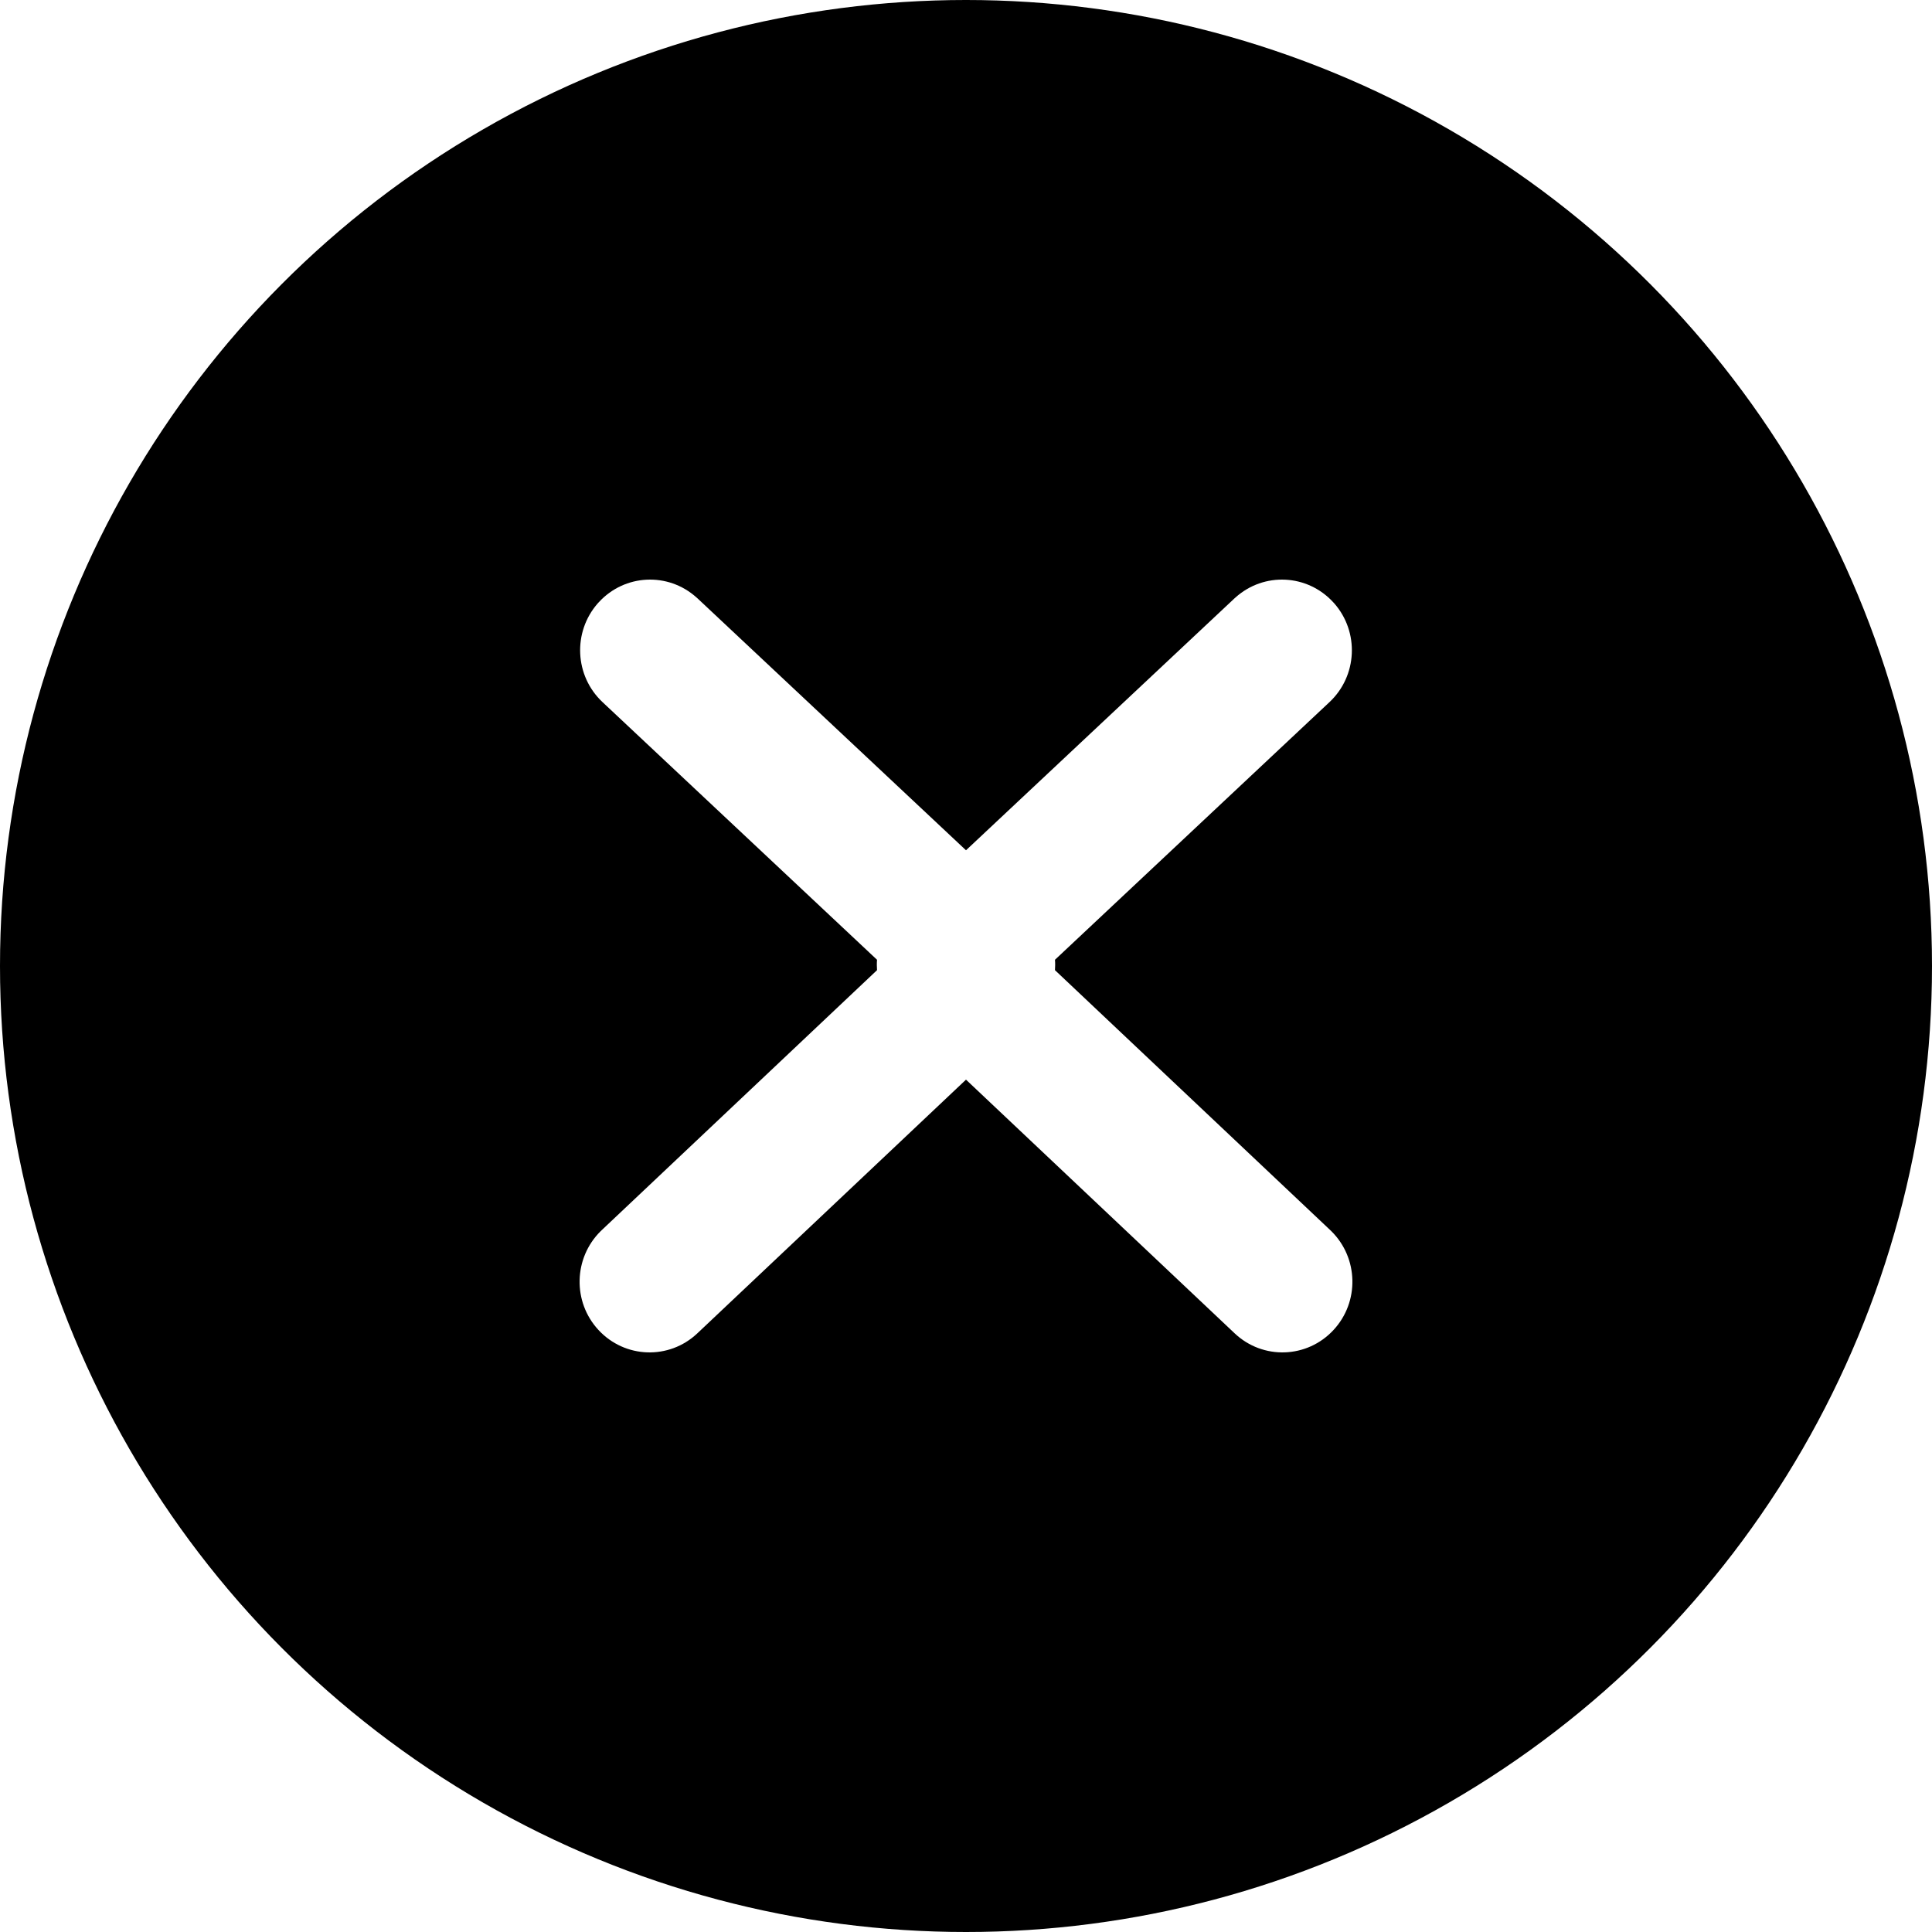 <?xml version="1.0" encoding="UTF-8"?>
<svg width="40px" height="40px" viewBox="0 0 40 40" version="1.1" xmlns="http://www.w3.org/2000/svg" xmlns:xlink="http://www.w3.org/1999/xlink">
    <title>编组 15</title>
    <defs>
        <circle id="path-1" cx="20" cy="20" r="20"></circle>
        <filter x="-8.8%" y="-8.8%" width="117.5%" height="117.5%" filterUnits="objectBoundingBox" id="filter-2">
            <feMorphology radius="2" operator="erode" in="SourceAlpha" result="shadowSpreadInner1"></feMorphology>
            <feGaussianBlur stdDeviation="2.5" in="shadowSpreadInner1" result="shadowBlurInner1"></feGaussianBlur>
            <feOffset dx="0" dy="0" in="shadowBlurInner1" result="shadowOffsetInner1"></feOffset>
            <feComposite in="shadowOffsetInner1" in2="SourceAlpha" operator="arithmetic" k2="-1" k3="1" result="shadowInnerInner1"></feComposite>
            <feColorMatrix values="0 0 0 0 0   0 0 0 0 0.757   0 0 0 0 0.871  0 0 0 1 0" type="matrix" in="shadowInnerInner1"></feColorMatrix>
        </filter>
    </defs>
    <g id="防灾宝数智视窗" stroke="none" stroke-width="1" fill="none" fill-rule="evenodd">
        <g id="宣传驿站" transform="translate(-1854, -26)">
            <g id="编组-15" transform="translate(1854, 26)">
                <g id="椭圆形" fill-rule="nonzero" fill="black" fill-opacity="1">
                    <use filter="url(#filter-2)" xlink:href="#path-1"></use>
                </g>
                <path d="M14.418,12.368 L14.444,12.391 L20,17.604 L25.556,12.391 L25.582,12.368 C26.169,11.842 27.066,11.884 27.602,12.468 L27.602,12.468 L27.626,12.494 C28.145,13.087 28.104,13.994 27.526,14.536 L27.526,14.536 L21.842,19.871 C21.848,19.942 21.847,20.014 21.842,20.086 L27.54,25.467 L27.565,25.491 C28.126,26.046 28.148,26.954 27.61,27.535 C27.064,28.126 26.148,28.158 25.563,27.606 L25.563,27.606 L20,22.353 L14.437,27.606 C13.852,28.158 12.936,28.126 12.39,27.535 C11.852,26.954 11.874,26.046 12.435,25.491 L12.46,25.467 L18.158,20.086 C18.153,20.014 18.152,19.942 18.158,19.871 L12.474,14.536 C11.896,13.994 11.855,13.087 12.374,12.494 L12.398,12.468 C12.934,11.884 13.831,11.842 14.418,12.368 Z" id="形状结合" fill="#FFFFFF"></path>
            </g>
        </g>
    </g>
</svg>